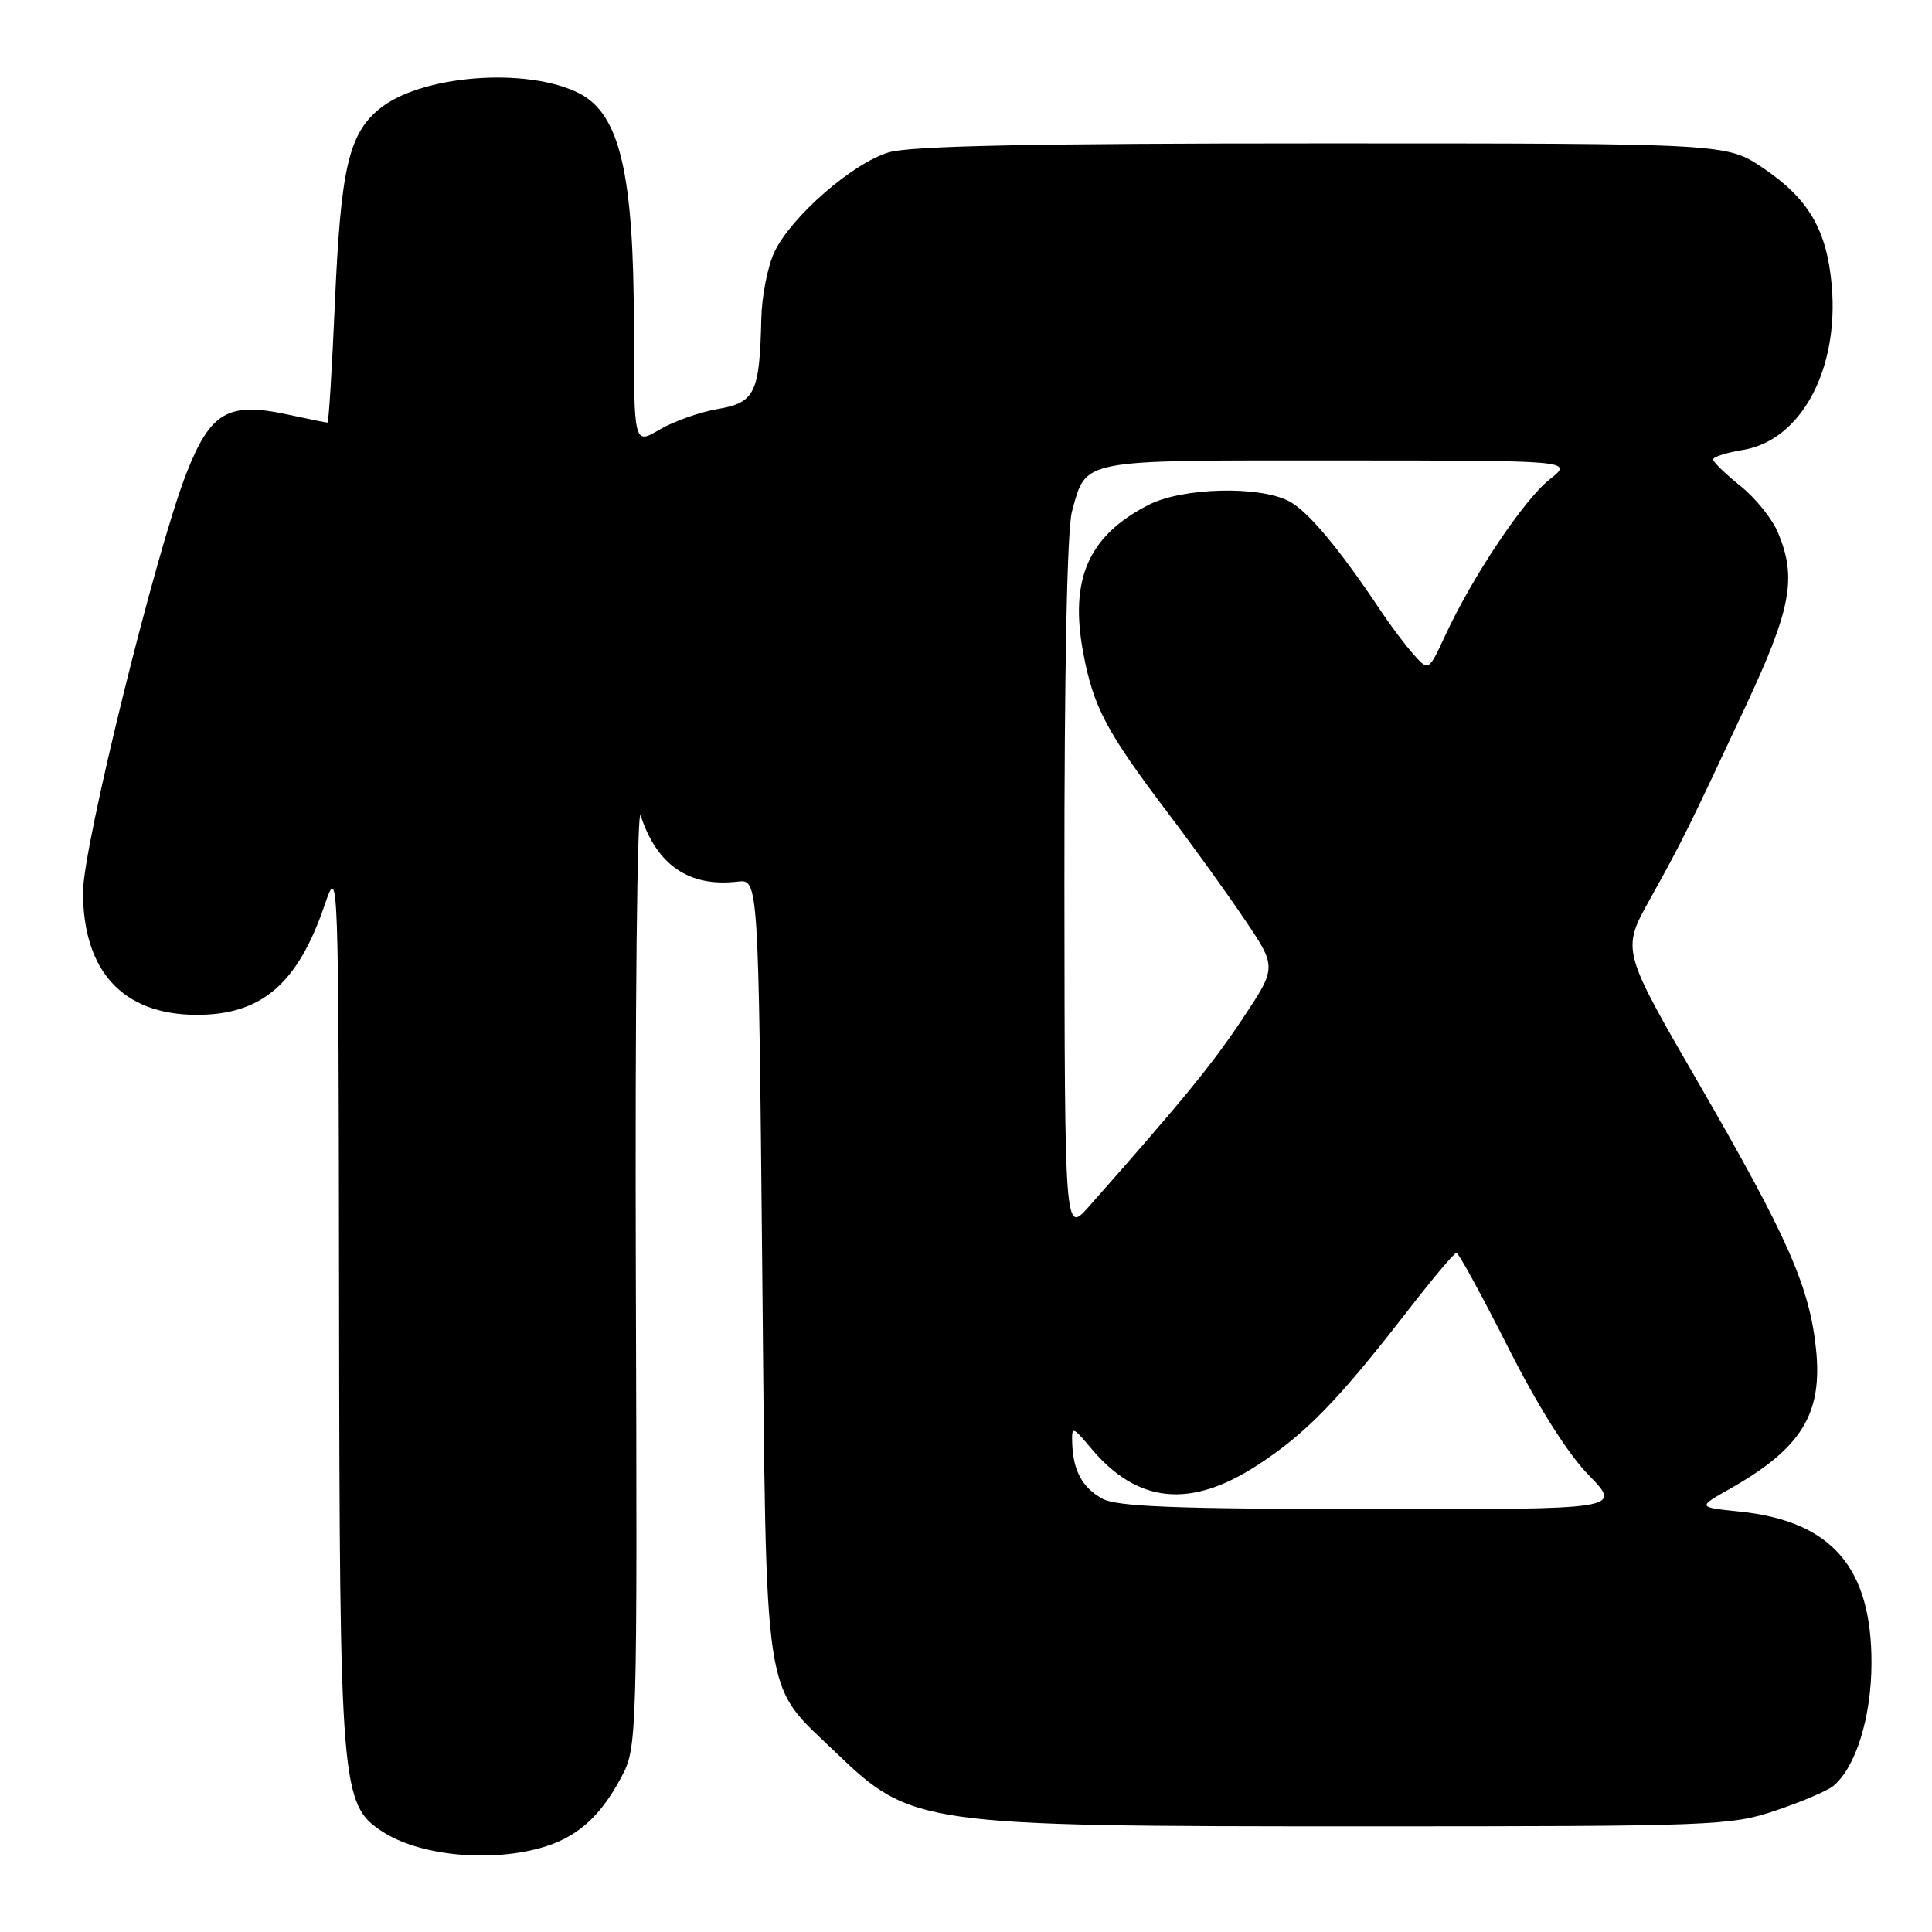 <?xml version="1.0" encoding="UTF-8" standalone="no"?>
<!DOCTYPE svg PUBLIC "-//W3C//DTD SVG 1.1//EN" "http://www.w3.org/Graphics/SVG/1.1/DTD/svg11.dtd" >
<svg xmlns="http://www.w3.org/2000/svg" xmlns:xlink="http://www.w3.org/1999/xlink" version="1.1" viewBox="0 0 256 256">
 <g >
 <path fill="currentColor"
d=" M 71.50 244.90 C 76.33 243.58 79.48 240.84 82.32 235.50 C 84.43 231.53 84.45 231.02 84.25 168.50 C 84.14 133.73 84.43 106.65 84.89 108.06 C 87.04 114.66 91.32 117.57 97.74 116.82 C 100.50 116.50 100.50 116.50 101.00 168.00 C 101.57 226.65 101.00 222.85 110.67 232.14 C 120.79 241.87 121.71 242.00 180.58 242.00 C 227.12 242.00 229.31 241.92 235.28 239.91 C 238.70 238.76 242.13 237.30 242.91 236.66 C 245.89 234.21 247.96 227.58 247.98 220.41 C 248.02 207.68 242.69 201.55 230.52 200.29 C 224.91 199.71 224.91 199.71 229.21 197.28 C 238.72 191.90 241.53 187.33 240.63 178.73 C 239.77 170.48 236.86 163.90 225.11 143.59 C 214.87 125.90 214.87 125.90 218.60 119.20 C 222.88 111.51 223.70 109.86 231.37 93.44 C 237.35 80.64 238.10 76.57 235.60 70.59 C 234.84 68.75 232.59 65.96 230.60 64.38 C 228.62 62.79 227.00 61.22 227.00 60.88 C 227.00 60.54 228.75 59.98 230.89 59.63 C 238.63 58.40 243.71 48.98 242.71 37.76 C 242.05 30.42 239.64 26.32 233.60 22.25 C 228.77 19.00 228.77 19.00 175.25 19.00 C 136.80 19.00 120.62 19.33 117.76 20.19 C 112.96 21.63 104.85 28.70 102.62 33.38 C 101.73 35.26 100.95 39.21 100.88 42.15 C 100.66 52.07 100.05 53.35 95.13 54.19 C 92.74 54.60 89.25 55.83 87.39 56.93 C 84.00 58.93 84.00 58.93 83.99 43.22 C 83.99 23.09 82.14 15.16 76.81 12.40 C 69.86 8.81 55.60 9.94 50.17 14.51 C 46.17 17.88 45.14 22.47 44.37 40.29 C 43.99 48.93 43.56 56.00 43.39 56.00 C 43.23 56.00 40.80 55.51 37.99 54.90 C 30.18 53.23 27.86 54.61 24.66 62.82 C 20.61 73.21 11.00 112.17 11.00 118.20 C 11.00 128.68 16.27 134.41 25.95 134.47 C 34.63 134.52 39.45 130.40 43.03 119.88 C 44.85 114.54 44.86 114.96 44.93 173.07 C 45.01 236.85 45.19 239.11 50.64 242.68 C 55.44 245.83 64.54 246.79 71.50 244.90 Z  M 146.05 198.57 C 143.40 197.11 142.18 194.84 142.07 191.17 C 142.00 188.95 142.12 188.99 144.62 191.96 C 150.73 199.22 157.73 199.92 166.59 194.16 C 173.01 189.99 177.27 185.62 186.49 173.73 C 189.78 169.48 192.70 166.00 192.99 166.00 C 193.27 166.01 196.33 171.61 199.79 178.45 C 203.78 186.35 207.69 192.56 210.50 195.45 C 214.93 200.00 214.93 200.00 181.71 199.96 C 155.68 199.94 147.97 199.64 146.05 198.57 Z  M 141.04 117.50 C 141.02 88.84 141.40 70.10 142.04 67.78 C 144.00 60.75 142.71 61.00 177.32 61.01 C 208.50 61.02 208.50 61.02 205.34 63.52 C 201.94 66.19 195.13 76.37 191.52 84.16 C 189.30 88.95 189.30 88.95 187.31 86.72 C 186.22 85.50 184.28 82.92 183.00 81.00 C 177.45 72.67 173.32 67.73 170.80 66.41 C 166.84 64.34 156.70 64.60 152.21 66.89 C 144.24 70.96 141.70 76.71 143.53 86.48 C 144.89 93.74 146.59 96.93 154.83 107.82 C 158.03 112.04 162.57 118.35 164.92 121.83 C 169.19 128.16 169.19 128.16 164.63 135.01 C 160.62 141.05 156.61 145.94 144.29 159.87 C 141.08 163.50 141.08 163.50 141.04 117.50 Z "/>
</g>
</svg>